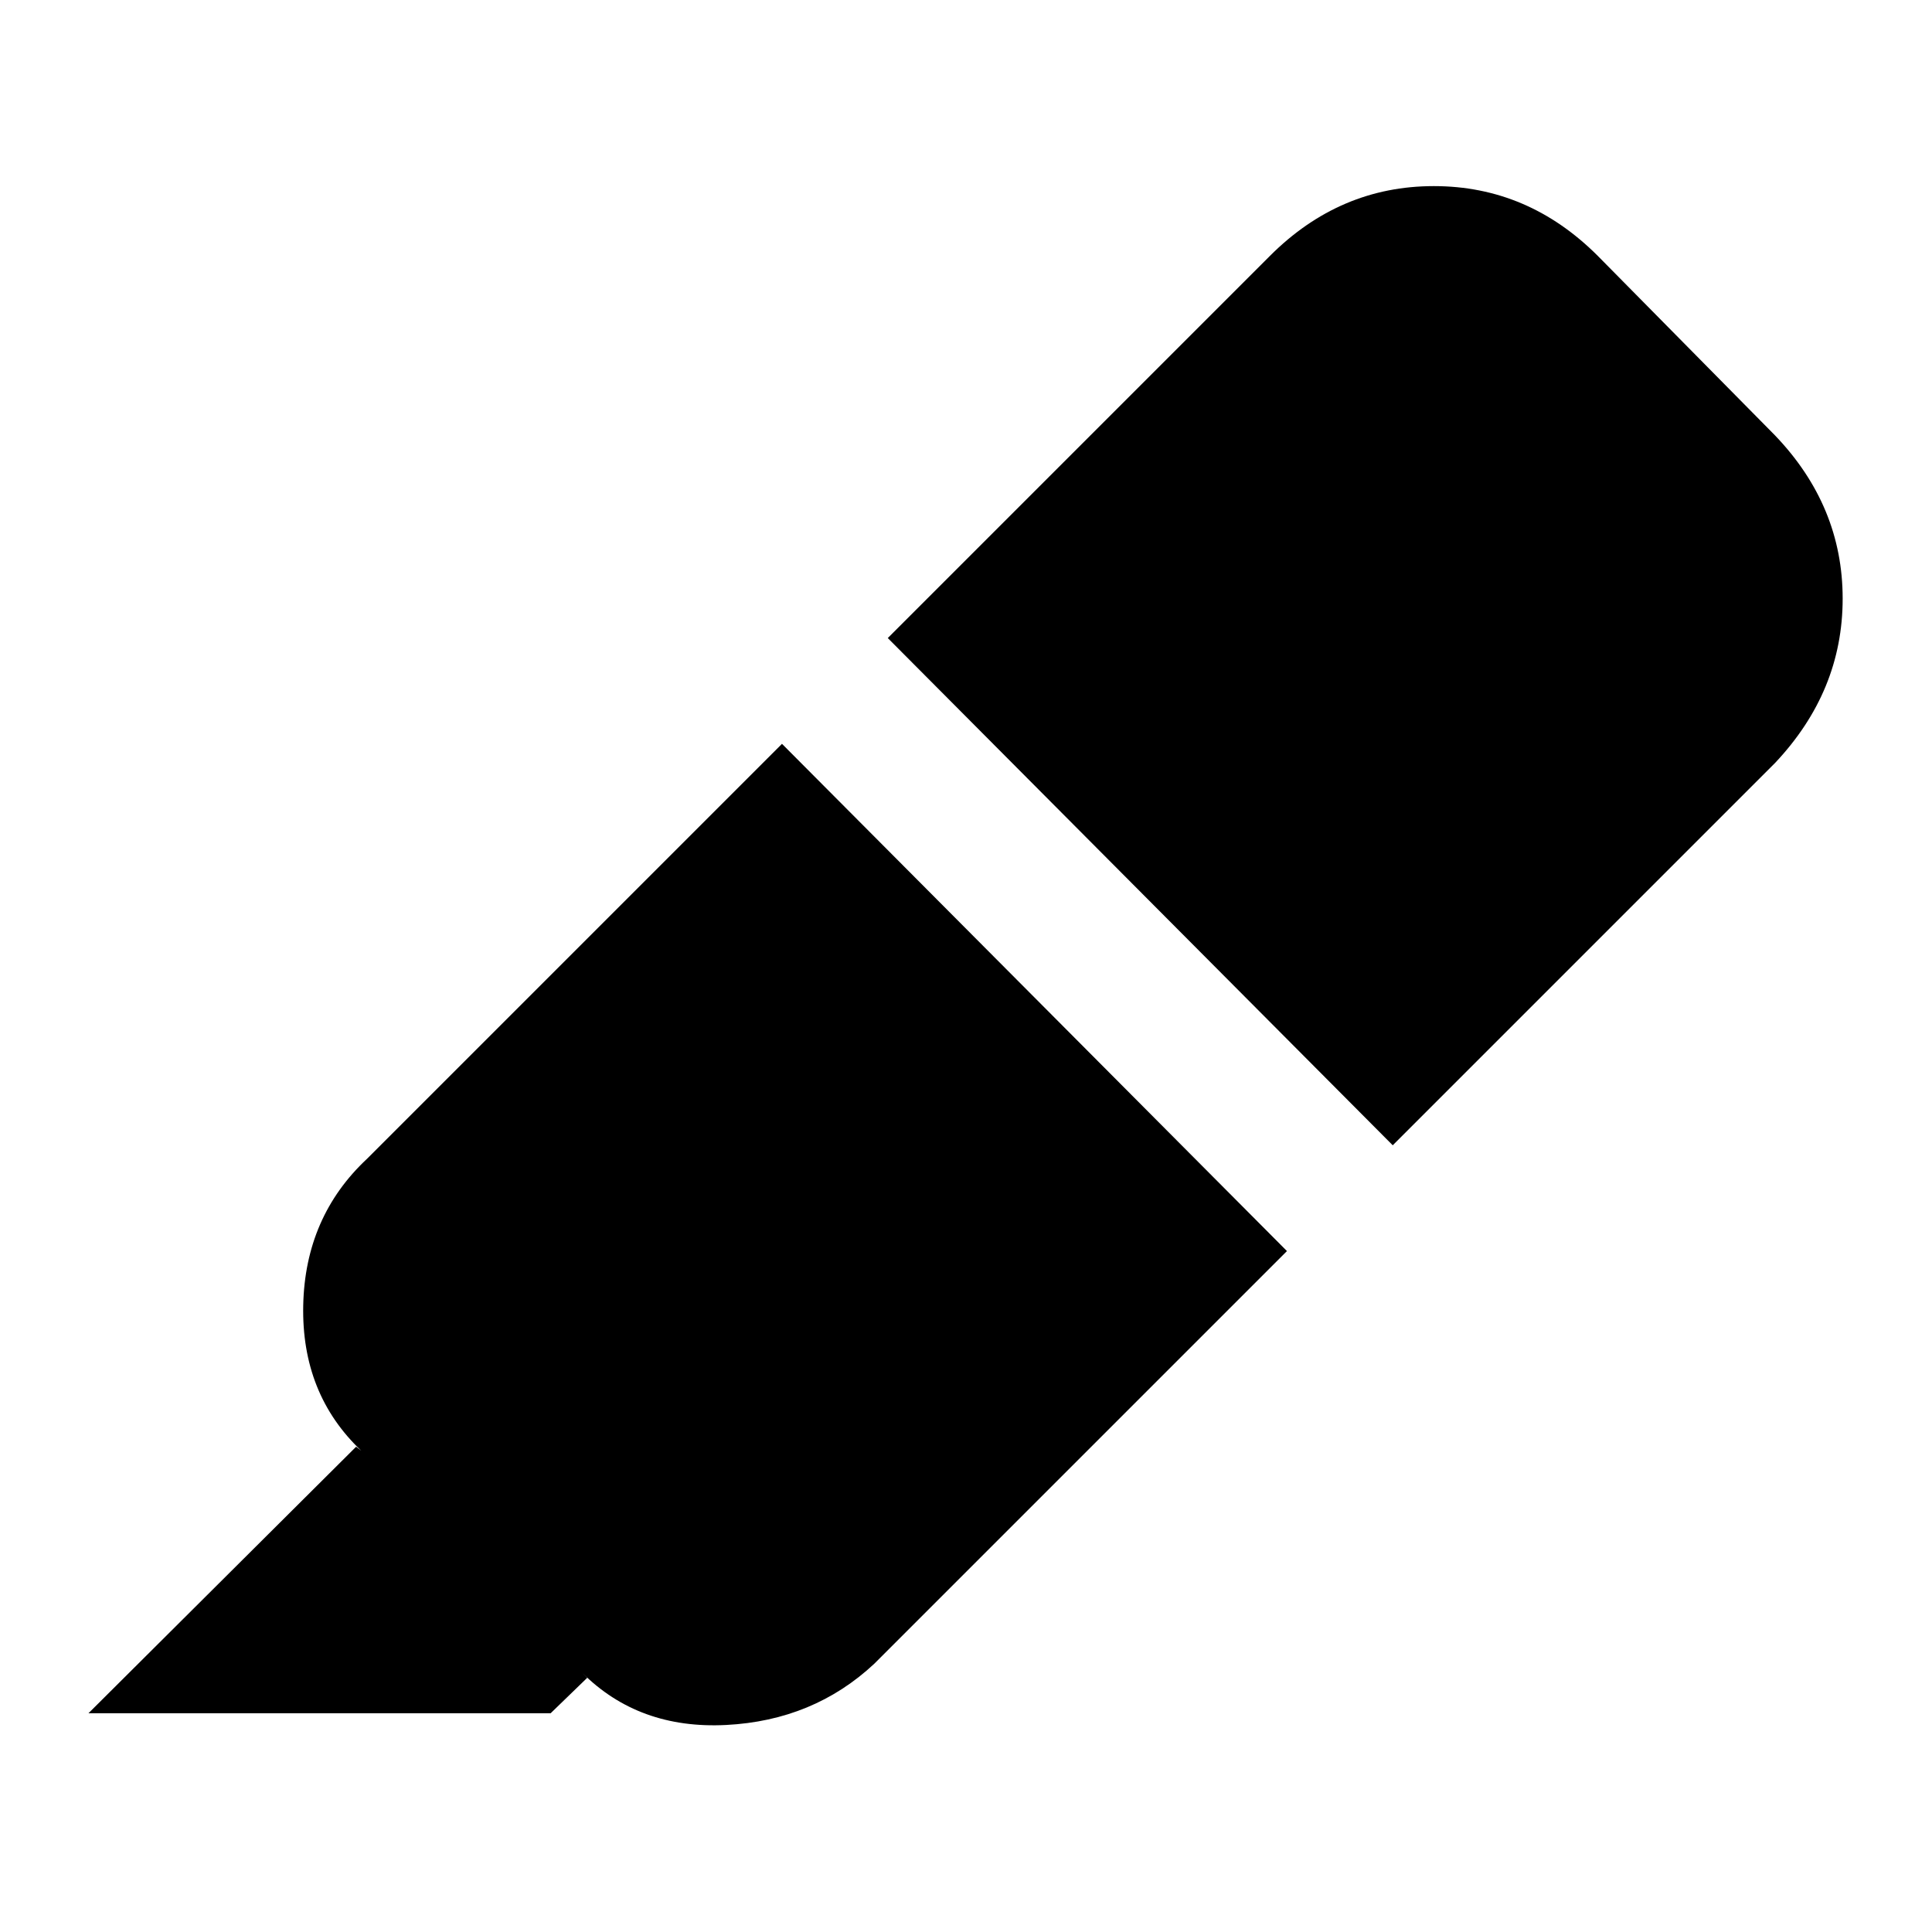 <svg xmlns="http://www.w3.org/2000/svg" height="20" viewBox="0 -960 960 960" width="20"><path d="m388.565-590.392 250.914 252.044-205.044 205.044q-30.217 28.217-73.609 30.435-43.392 2.217-71.61-26.001l2.566 2.566-18.175 17.609H43.957L176.955-241.13l2.565 2q-29.783-28.218-28.848-72.261.935-44.044 31.718-72.827l206.174-206.174Zm52.565-52.565L631.043-832.87q34.652-34.653 81.435-34.653t81.435 34.653l88.044 89.174q33.652 35.087 33.652 81.152 0 46.066-33.652 81.718L692.044-390.913 441.13-642.957Z"/></svg>
